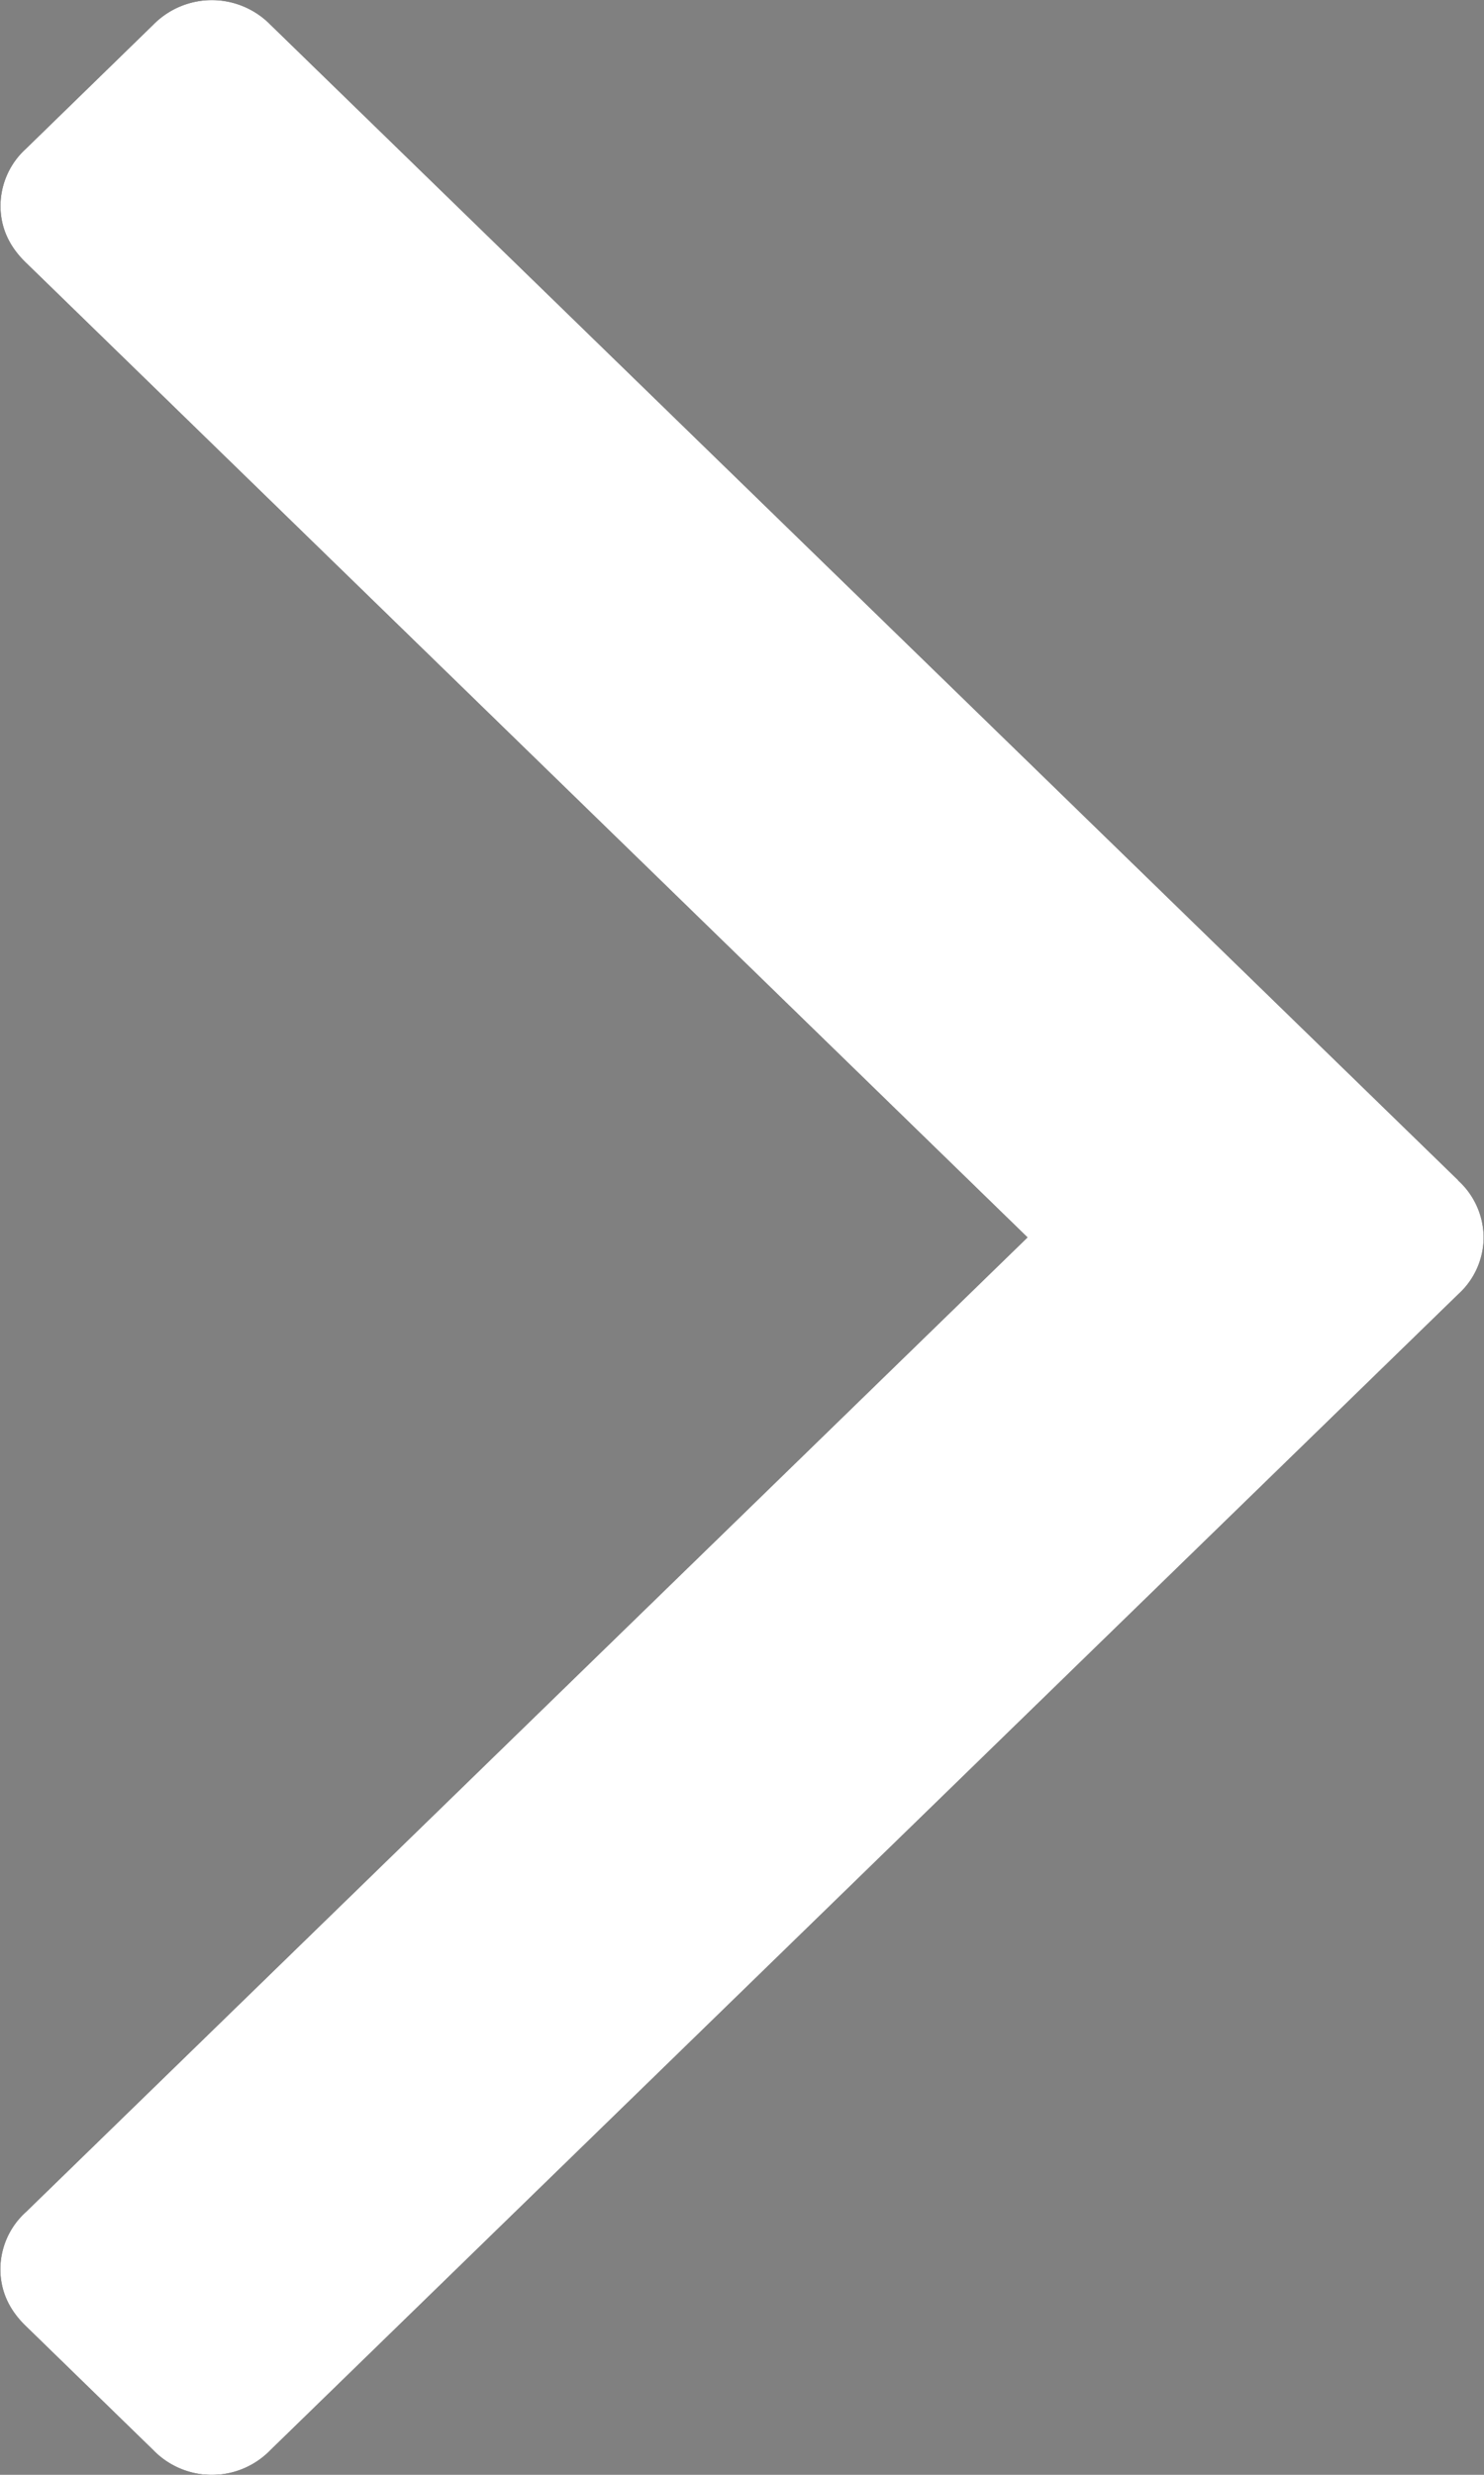 <svg xmlns="http://www.w3.org/2000/svg" width="12" height="20" viewBox="0 0 12 20"><rect x="0" y="0" width="12" height="20" fill="#808080" stroke="none"/><g><g><path d="M11.791 9.538L2.187.2a.664.664 0 0 0-.948 0L.21 1.202a.625.625 0 0 0-.206.461c0 .174.068.327.206.46L8.309 10l-8.1 7.877a.623.623 0 0 0-.206.46c0 .174.068.328.206.461l1.03 1.002a.66.66 0 0 0 .948 0l9.604-9.34a.623.623 0 0 0 .206-.46.627.627 0 0 0-.206-.46z"/><path fill="#fff" d="M11.791 9.538L2.187.2a.664.664 0 0 0-.948 0L.21 1.202a.625.625 0 0 0-.206.461c0 .174.068.327.206.46L8.309 10l-8.1 7.877a.623.623 0 0 0-.206.46c0 .174.068.328.206.461l1.03 1.002a.66.66 0 0 0 .948 0l9.604-9.34a.623.623 0 0 0 .206-.46.627.627 0 0 0-.206-.46z"/></g></g></svg>